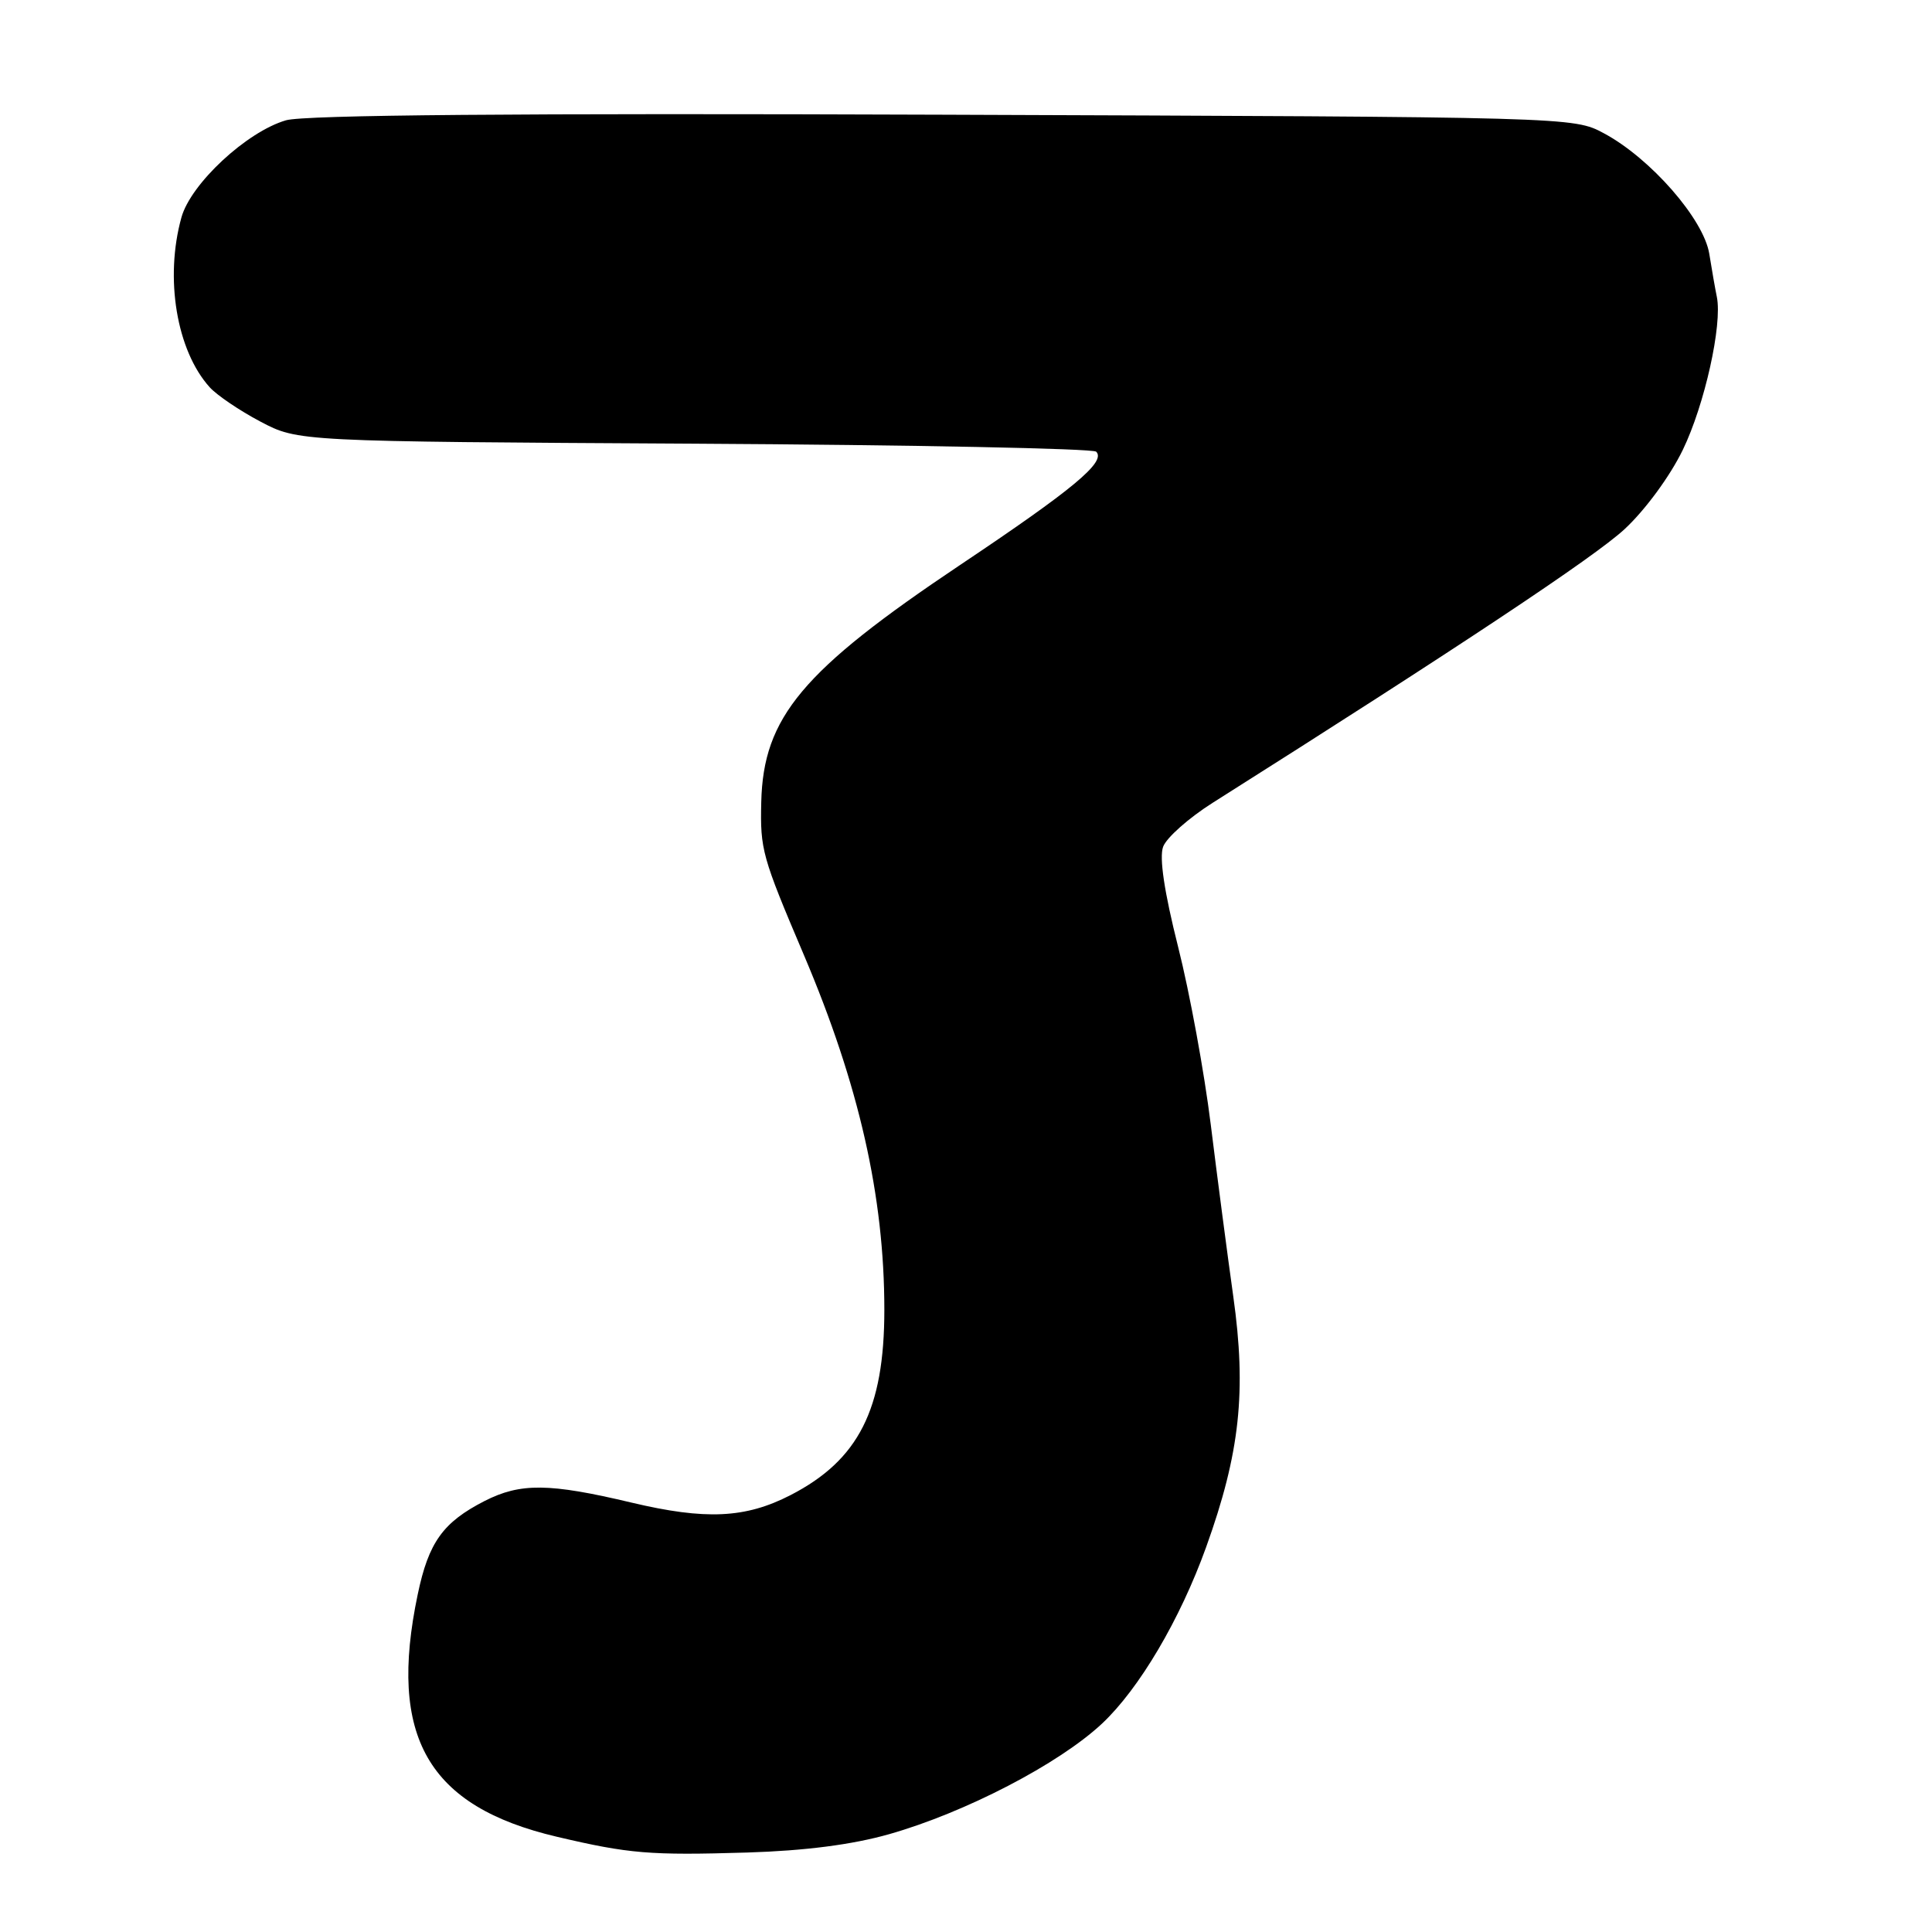 <?xml version="1.0" encoding="UTF-8" standalone="no"?>
<!DOCTYPE svg PUBLIC "-//W3C//DTD SVG 1.1//EN" "http://www.w3.org/Graphics/SVG/1.1/DTD/svg11.dtd" >
<svg xmlns="http://www.w3.org/2000/svg" xmlns:xlink="http://www.w3.org/1999/xlink" version="1.1" viewBox="0 0 256 256">
 <g >
 <path fill="currentColor"
d=" M 117.81 243.04 C 127.91 240.17 140.31 233.73 146.02 228.39 C 150.95 223.77 156.37 214.59 159.82 205.00 C 164.30 192.55 165.19 184.35 163.41 171.74 C 162.62 166.11 161.28 155.88 160.43 149.00 C 159.58 142.12 157.64 131.52 156.10 125.44 C 154.27 118.18 153.59 113.63 154.12 112.20 C 154.56 111.00 157.53 108.37 160.71 106.36 C 193.31 85.75 211.29 73.80 215.26 70.12 C 217.98 67.60 221.29 63.10 222.98 59.61 C 225.87 53.65 228.24 43.02 227.49 39.34 C 227.28 38.33 226.83 35.76 226.49 33.64 C 225.75 29.03 218.69 20.96 212.52 17.66 C 208.51 15.50 208.31 15.50 125.00 15.20 C 68.69 14.99 40.33 15.23 37.89 15.94 C 32.68 17.46 25.28 24.34 24.04 28.81 C 21.80 36.87 23.40 46.46 27.79 51.32 C 28.73 52.36 31.75 54.41 34.50 55.86 C 39.50 58.50 39.50 58.50 91.99 58.79 C 120.86 58.95 144.83 59.43 145.25 59.85 C 146.59 61.19 142.24 64.81 127.19 74.88 C 106.31 88.86 101.13 95.04 100.87 106.29 C 100.72 112.59 100.97 113.49 106.51 126.52 C 113.83 143.74 117.18 158.53 117.18 173.56 C 117.18 186.73 113.77 193.47 104.75 198.11 C 98.77 201.19 93.49 201.43 83.67 199.10 C 72.77 196.51 68.96 196.47 64.21 198.89 C 58.70 201.71 56.79 204.36 55.35 211.27 C 51.39 230.14 56.69 239.36 73.79 243.38 C 83.35 245.63 86.10 245.86 99.00 245.47 C 106.70 245.23 112.91 244.43 117.81 243.04 Z "/>
</g>
</svg>